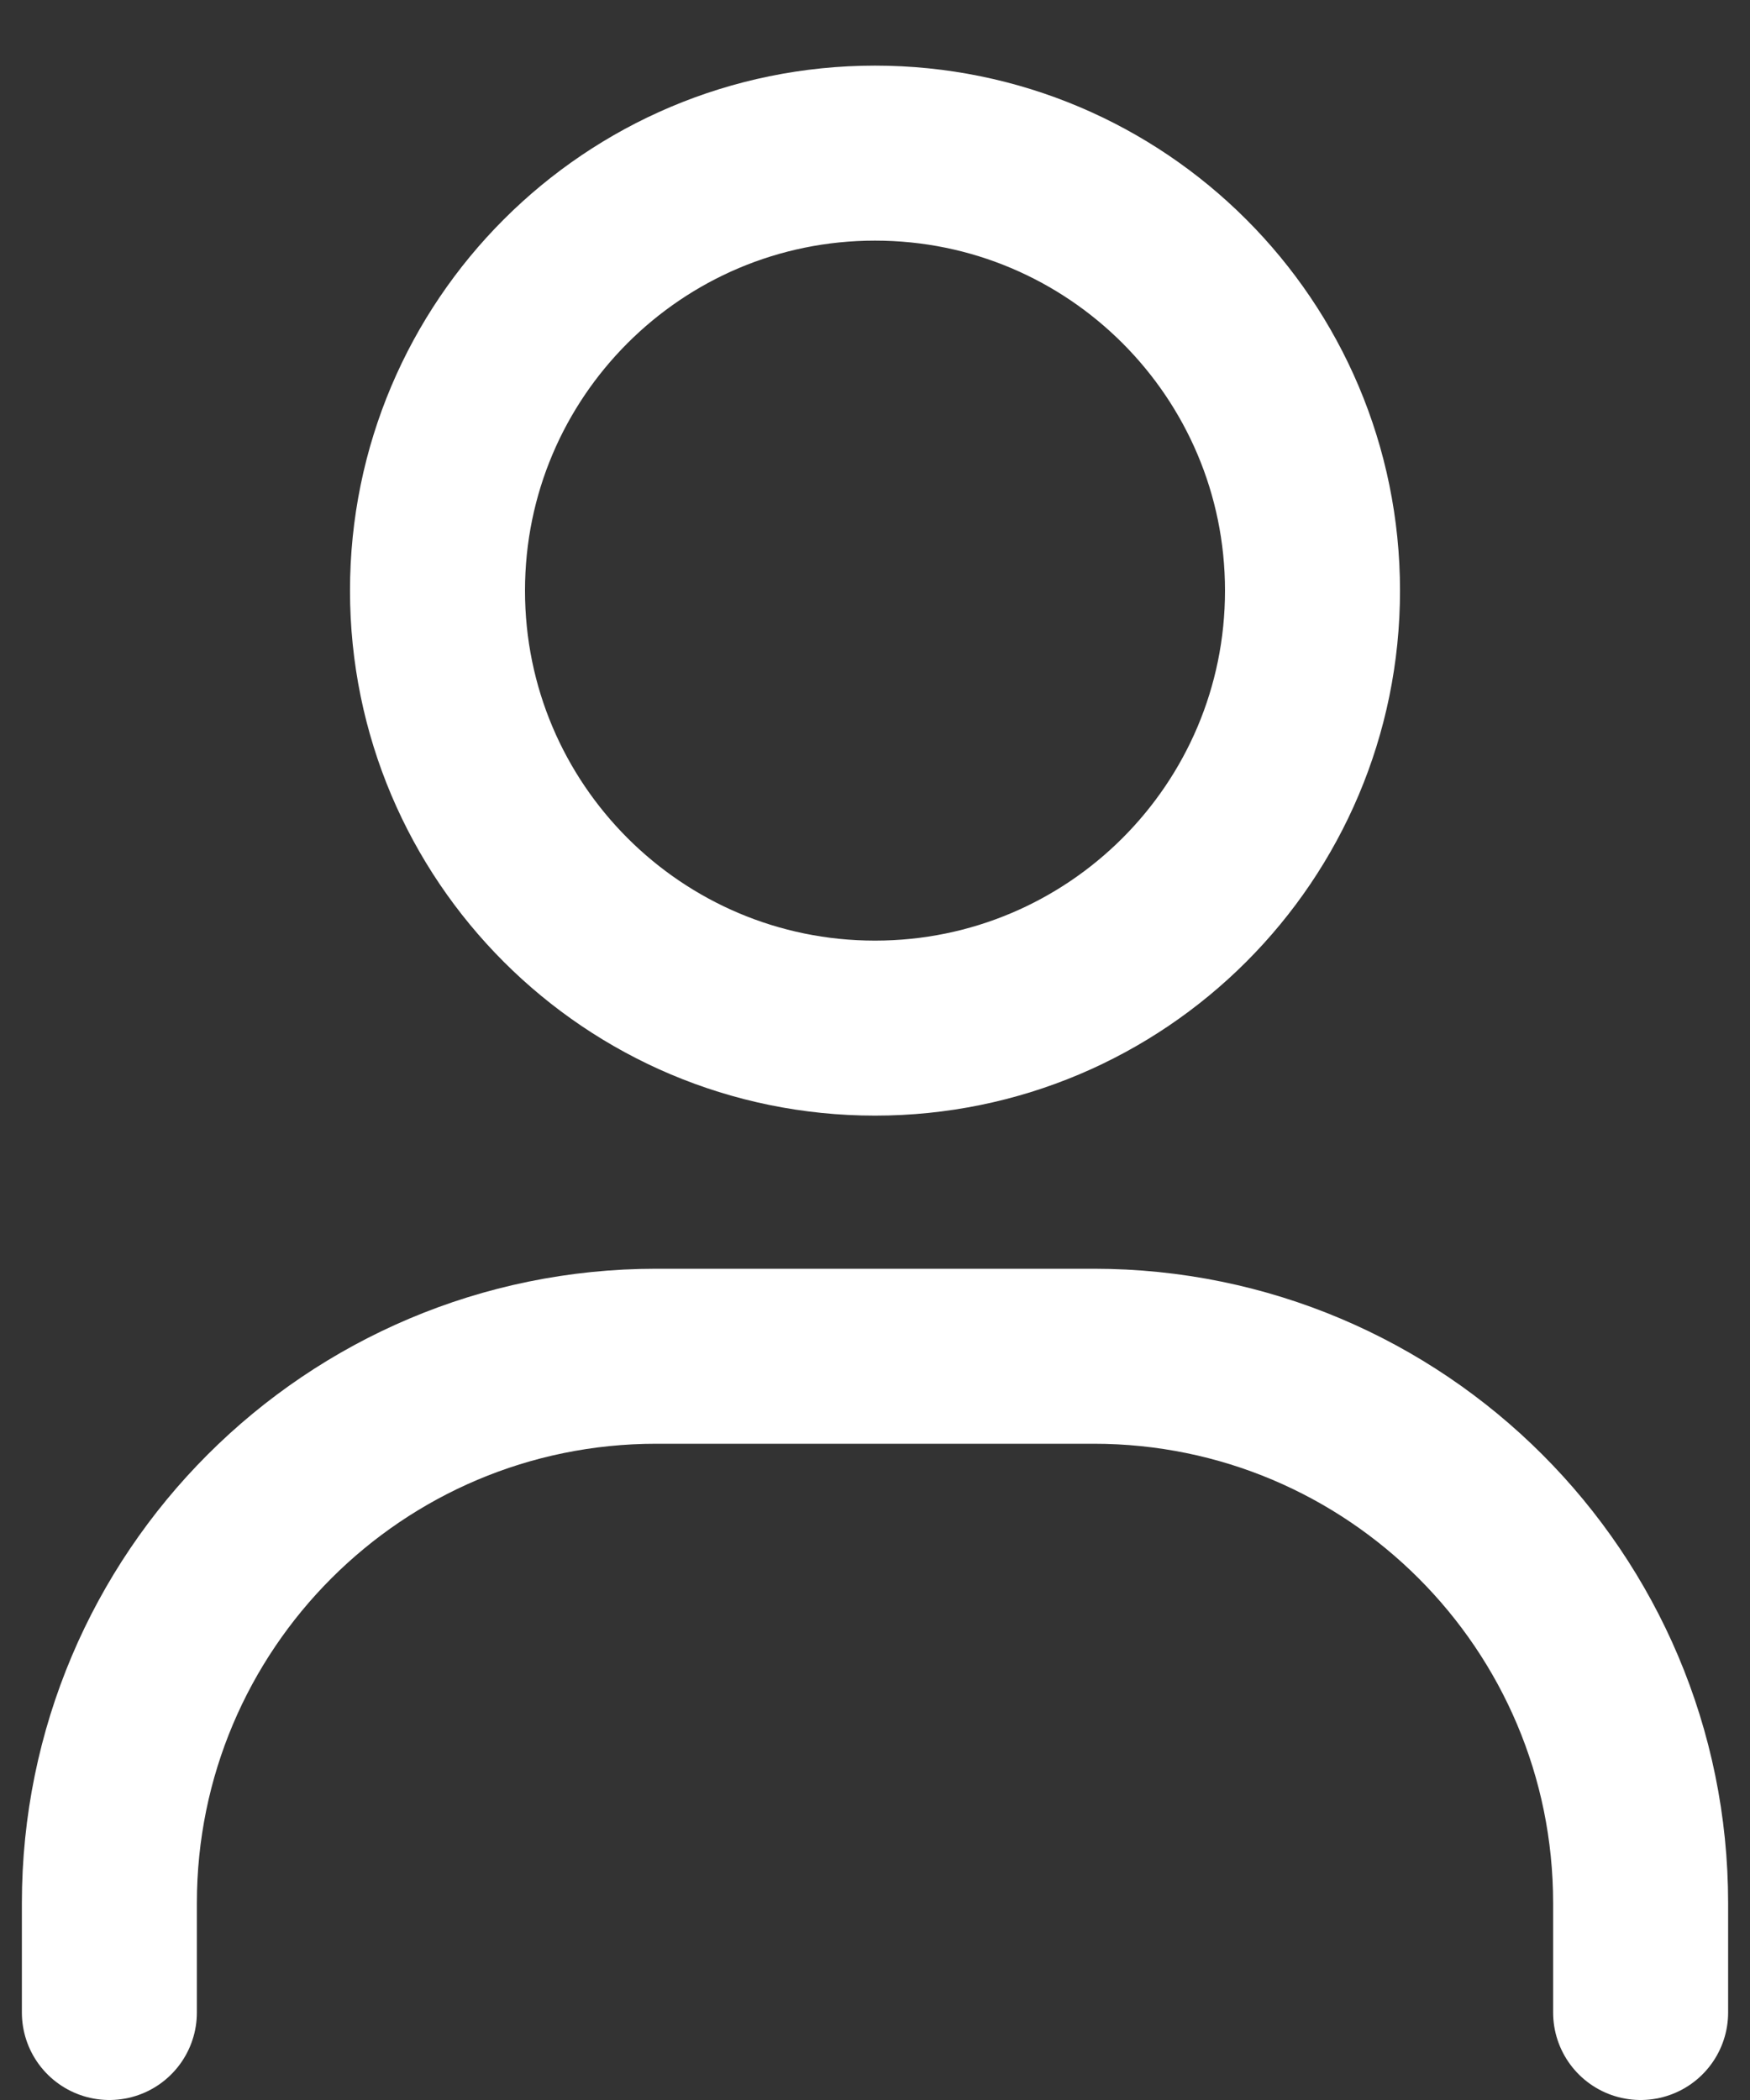<svg width="20" height="24" viewBox="0 0 20 24" fill="none" xmlns="http://www.w3.org/2000/svg">
<rect x="0" y="0" width="20" height="24" fill="#333333" stroke="none"/>
<path d="M1.25 23V21.75C1.25 18.298 4.048 15.5 7.5 15.5H12.5C15.952 15.5 18.75 18.298 18.75 21.75V23M15 6.75C15 9.511 12.761 11.75 10 11.75C7.239 11.75 5 9.511 5 6.75C5 3.989 7.239 1.75 10 1.75C12.761 1.75 15 3.989 15 6.75Z" stroke="white" stroke-width="2" stroke-linecap="round" stroke-linejoin="round"/>
</svg>
